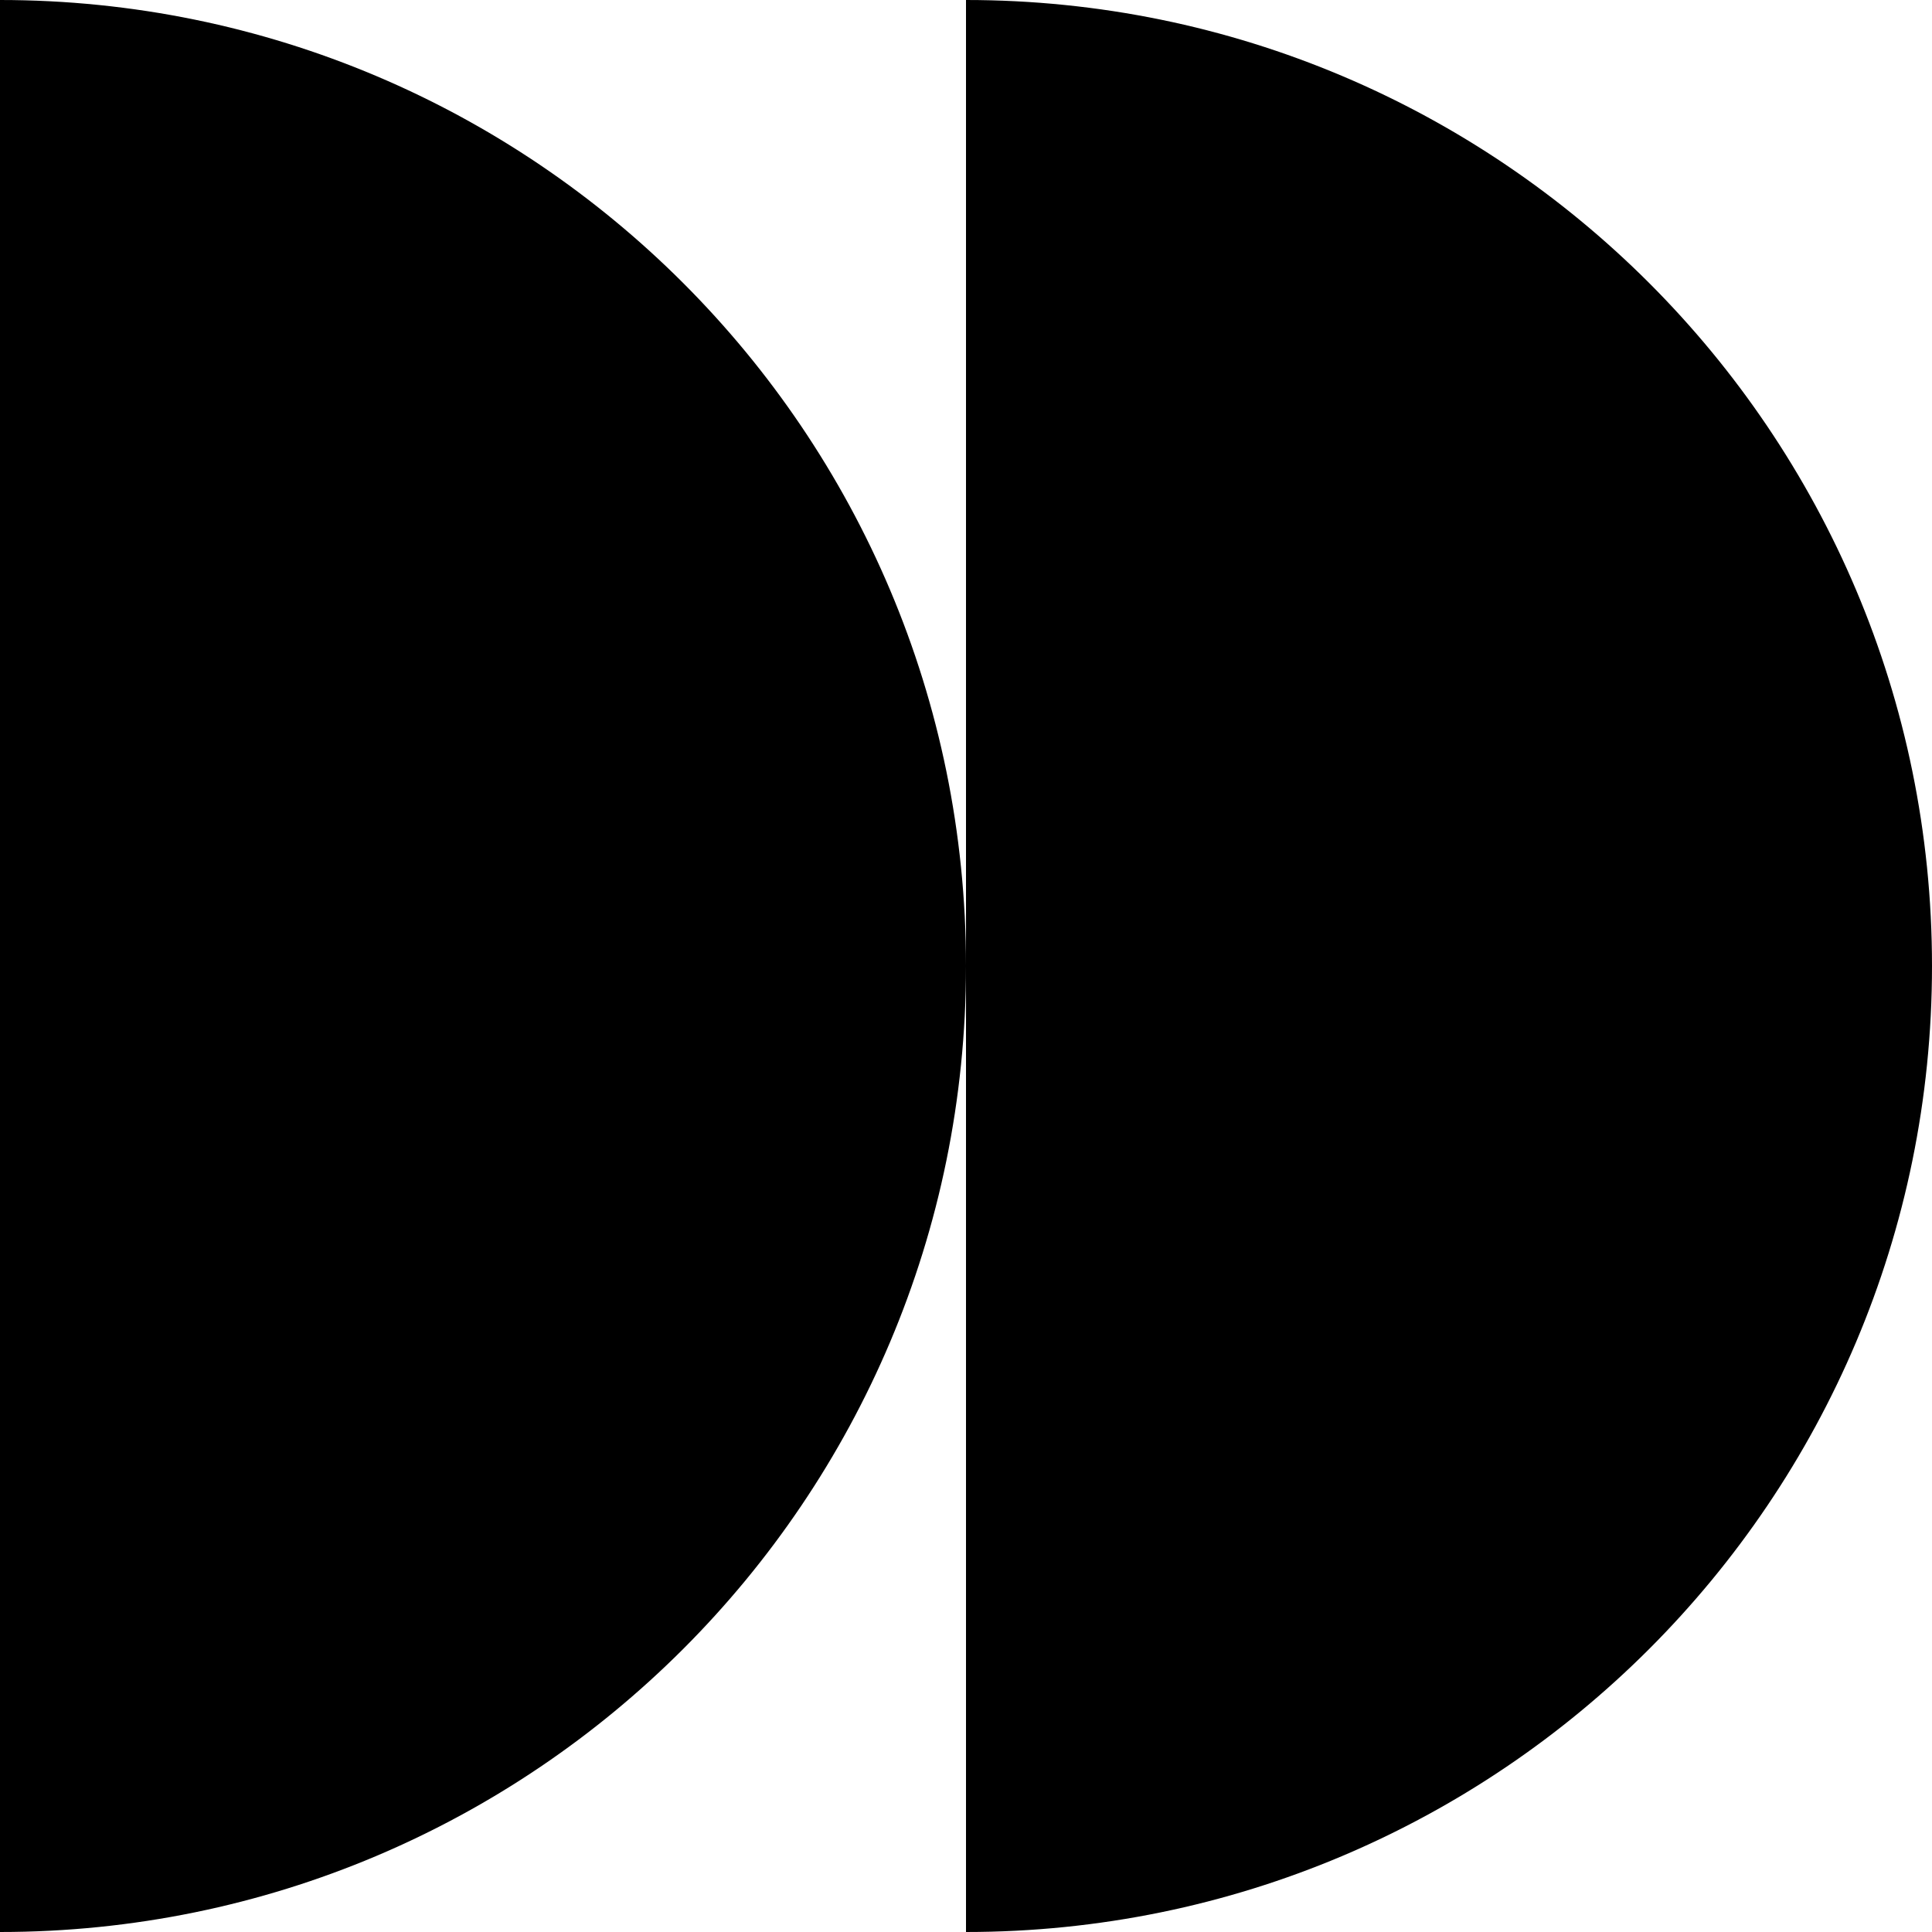 <svg width="540" height="540" viewBox="0 0 540 540" fill="none" xmlns="http://www.w3.org/2000/svg">
<g clip-path="url(#clip0)">
<path d="M270 540C419.128 540 540 419.128 540 270C540 120.872 419.128 0 270 0L270 540Z" fill="black"/>
<path d="M0 540C149.128 540 270 419.128 270 270C270 120.872 149.128 0 0 0L0 540Z" fill="black"/>
</g>
<defs>
<clipPath id="clip0">
<rect width="540" height="540" fill="white" transform="translate(540 540) rotate(-180)"/>
</clipPath>
</defs>
</svg>
